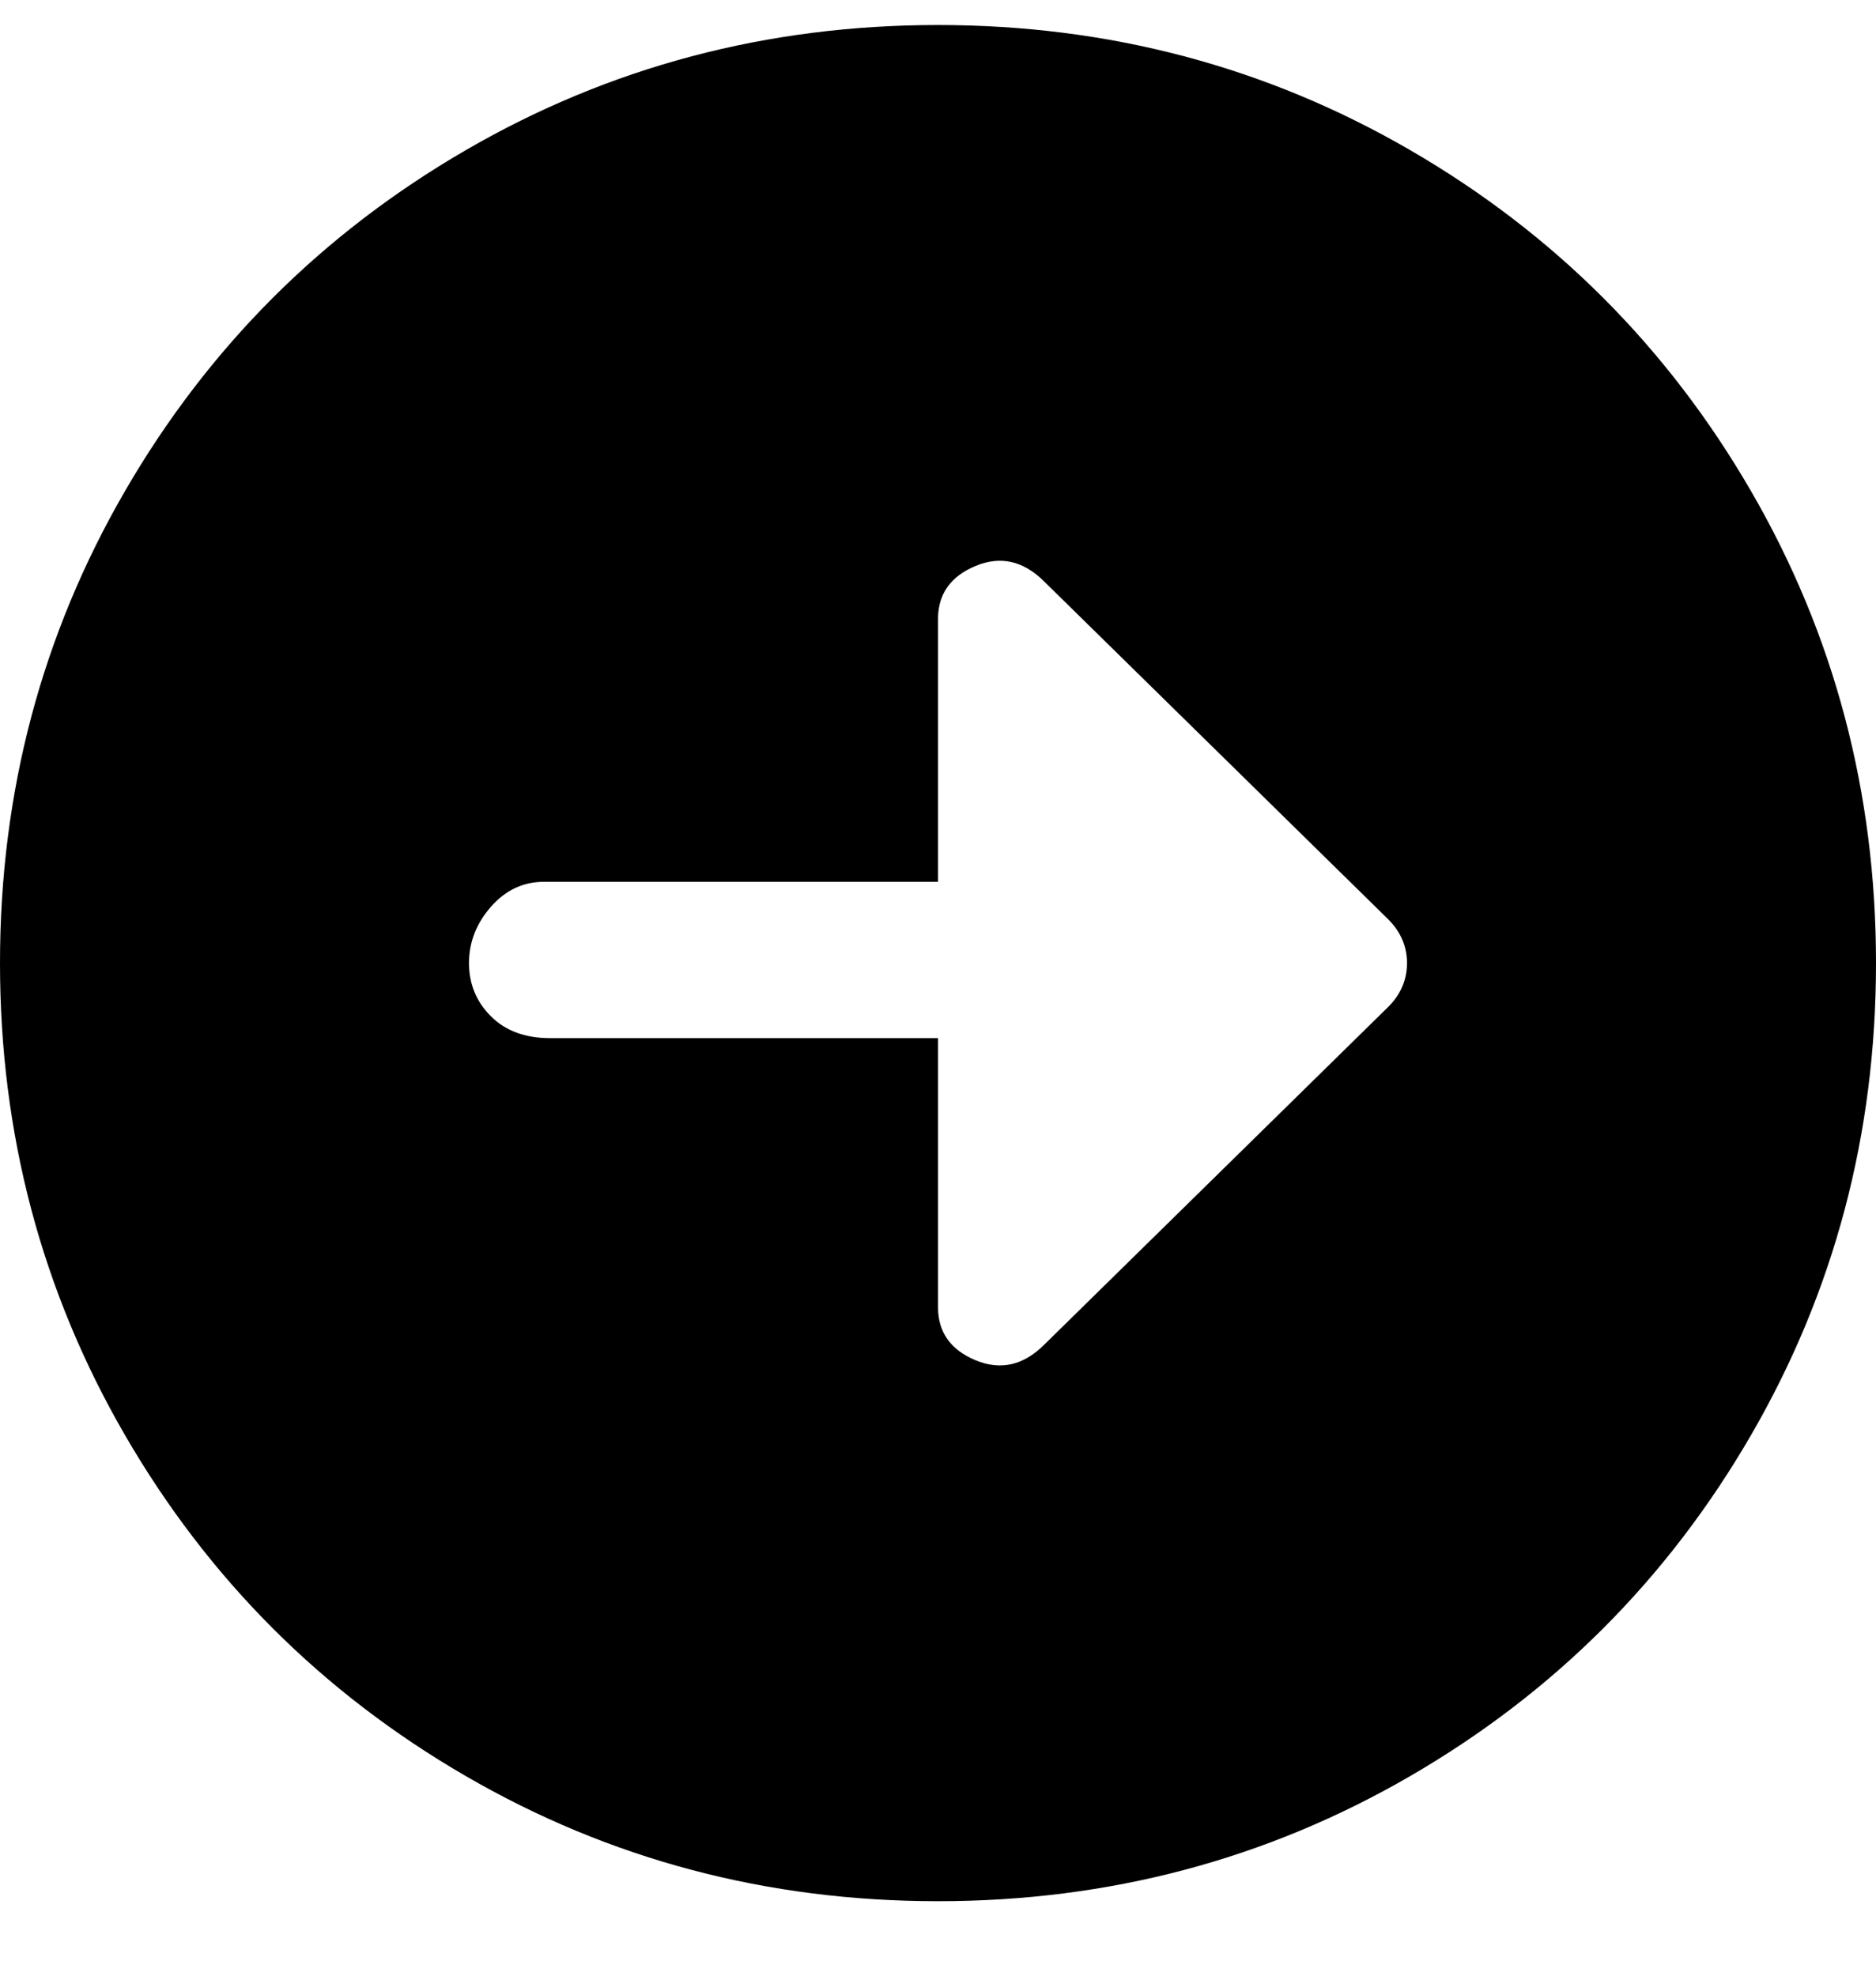 <svg viewBox="0 0 300 316" xmlns="http://www.w3.org/2000/svg"><path d="M150 4q-41 0-75.5 20T20 78.5Q0 113 0 154t20 75.5Q40 264 74.5 284t75.5 20q41 0 75.5-20t54.5-54.5q20-34.5 20-75.5t-20-75.5Q260 44 225.5 24T150 4zm72 157l-55 54q-5 5-11 2.5t-6-8.5v-43H88q-6 0-9.5-3.5T75 154q0-5 3.5-9t8.5-4h63V99q0-6 6-8.5t11 2.5l55 54q3 3 3 7t-3 7z"/></svg>
